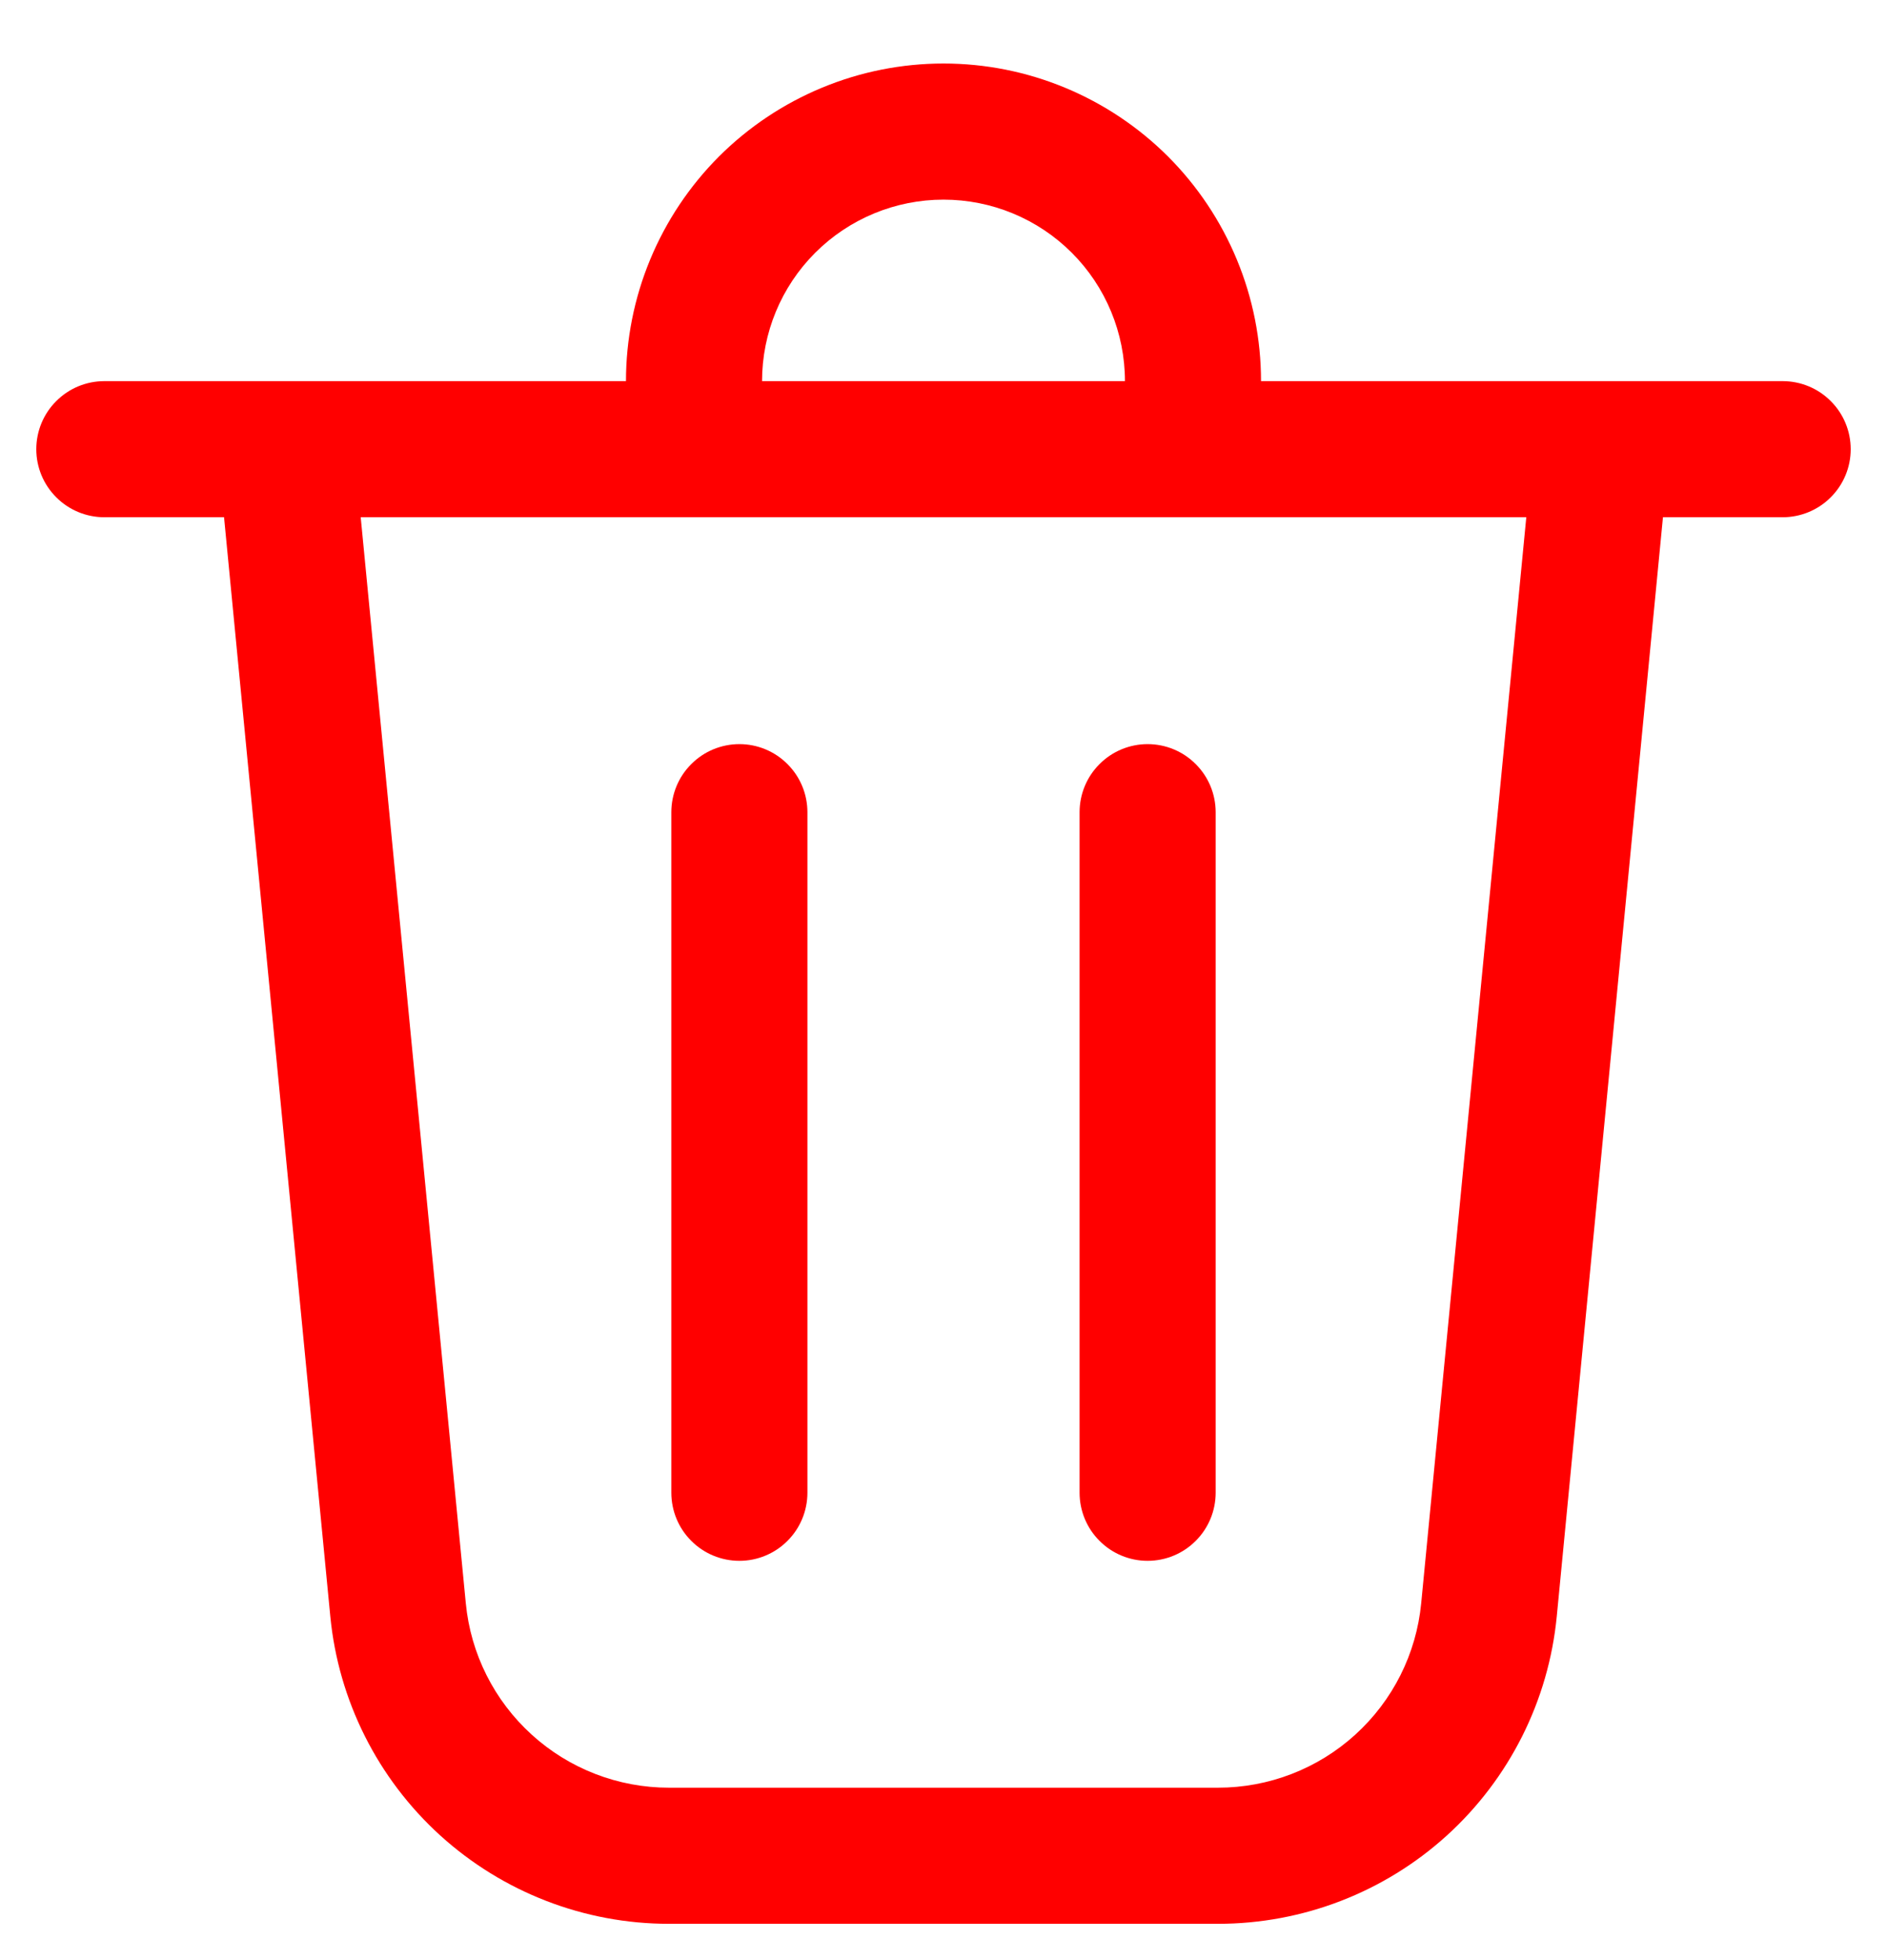 <svg width="26" height="27" viewBox="0 0 26 27" fill="none" xmlns="http://www.w3.org/2000/svg">
<path d="M10.5 5.25H15.5C15.5 4.587 15.237 3.951 14.768 3.482C14.299 3.013 13.663 2.75 13 2.75C12.337 2.75 11.701 3.013 11.232 3.482C10.763 3.951 10.5 4.587 10.5 5.25ZM8.625 5.25C8.625 4.675 8.738 4.107 8.958 3.576C9.178 3.045 9.5 2.563 9.906 2.156C10.313 1.75 10.795 1.428 11.326 1.208C11.857 0.988 12.425 0.875 13 0.875C13.575 0.875 14.143 0.988 14.674 1.208C15.205 1.428 15.687 1.75 16.094 2.156C16.5 2.563 16.822 3.045 17.042 3.576C17.262 4.107 17.375 4.675 17.375 5.25H24.562C24.811 5.25 25.05 5.349 25.225 5.525C25.401 5.7 25.5 5.939 25.5 6.188C25.5 6.436 25.401 6.675 25.225 6.85C25.05 7.026 24.811 7.125 24.562 7.125H22.913L21.45 22.264C21.338 23.424 20.798 24.5 19.935 25.284C19.072 26.067 17.948 26.5 16.782 26.5H9.217C8.052 26.5 6.929 26.066 6.066 25.283C5.204 24.5 4.663 23.424 4.551 22.264L3.087 7.125H1.438C1.189 7.125 0.95 7.026 0.775 6.85C0.599 6.675 0.5 6.436 0.5 6.188C0.5 5.939 0.599 5.7 0.775 5.525C0.95 5.349 1.189 5.25 1.438 5.25H8.625ZM11.125 11.188C11.125 10.939 11.026 10.7 10.85 10.525C10.675 10.349 10.436 10.25 10.188 10.25C9.939 10.25 9.7 10.349 9.525 10.525C9.349 10.7 9.25 10.939 9.25 11.188V20.562C9.25 20.811 9.349 21.05 9.525 21.225C9.7 21.401 9.939 21.5 10.188 21.5C10.436 21.5 10.675 21.401 10.85 21.225C11.026 21.05 11.125 20.811 11.125 20.562V11.188ZM15.812 10.25C16.061 10.25 16.3 10.349 16.475 10.525C16.651 10.7 16.75 10.939 16.75 11.188V20.562C16.75 20.811 16.651 21.05 16.475 21.225C16.3 21.401 16.061 21.5 15.812 21.5C15.564 21.5 15.325 21.401 15.15 21.225C14.974 21.05 14.875 20.811 14.875 20.562V11.188C14.875 10.939 14.974 10.7 15.15 10.525C15.325 10.349 15.564 10.25 15.812 10.25ZM6.418 22.084C6.485 22.78 6.809 23.425 7.327 23.895C7.844 24.365 8.518 24.625 9.217 24.625H16.782C17.482 24.625 18.156 24.365 18.673 23.895C19.191 23.425 19.515 22.78 19.582 22.084L21.03 7.125H4.97L6.418 22.084Z" fill="#FF0000"/>
</svg>
